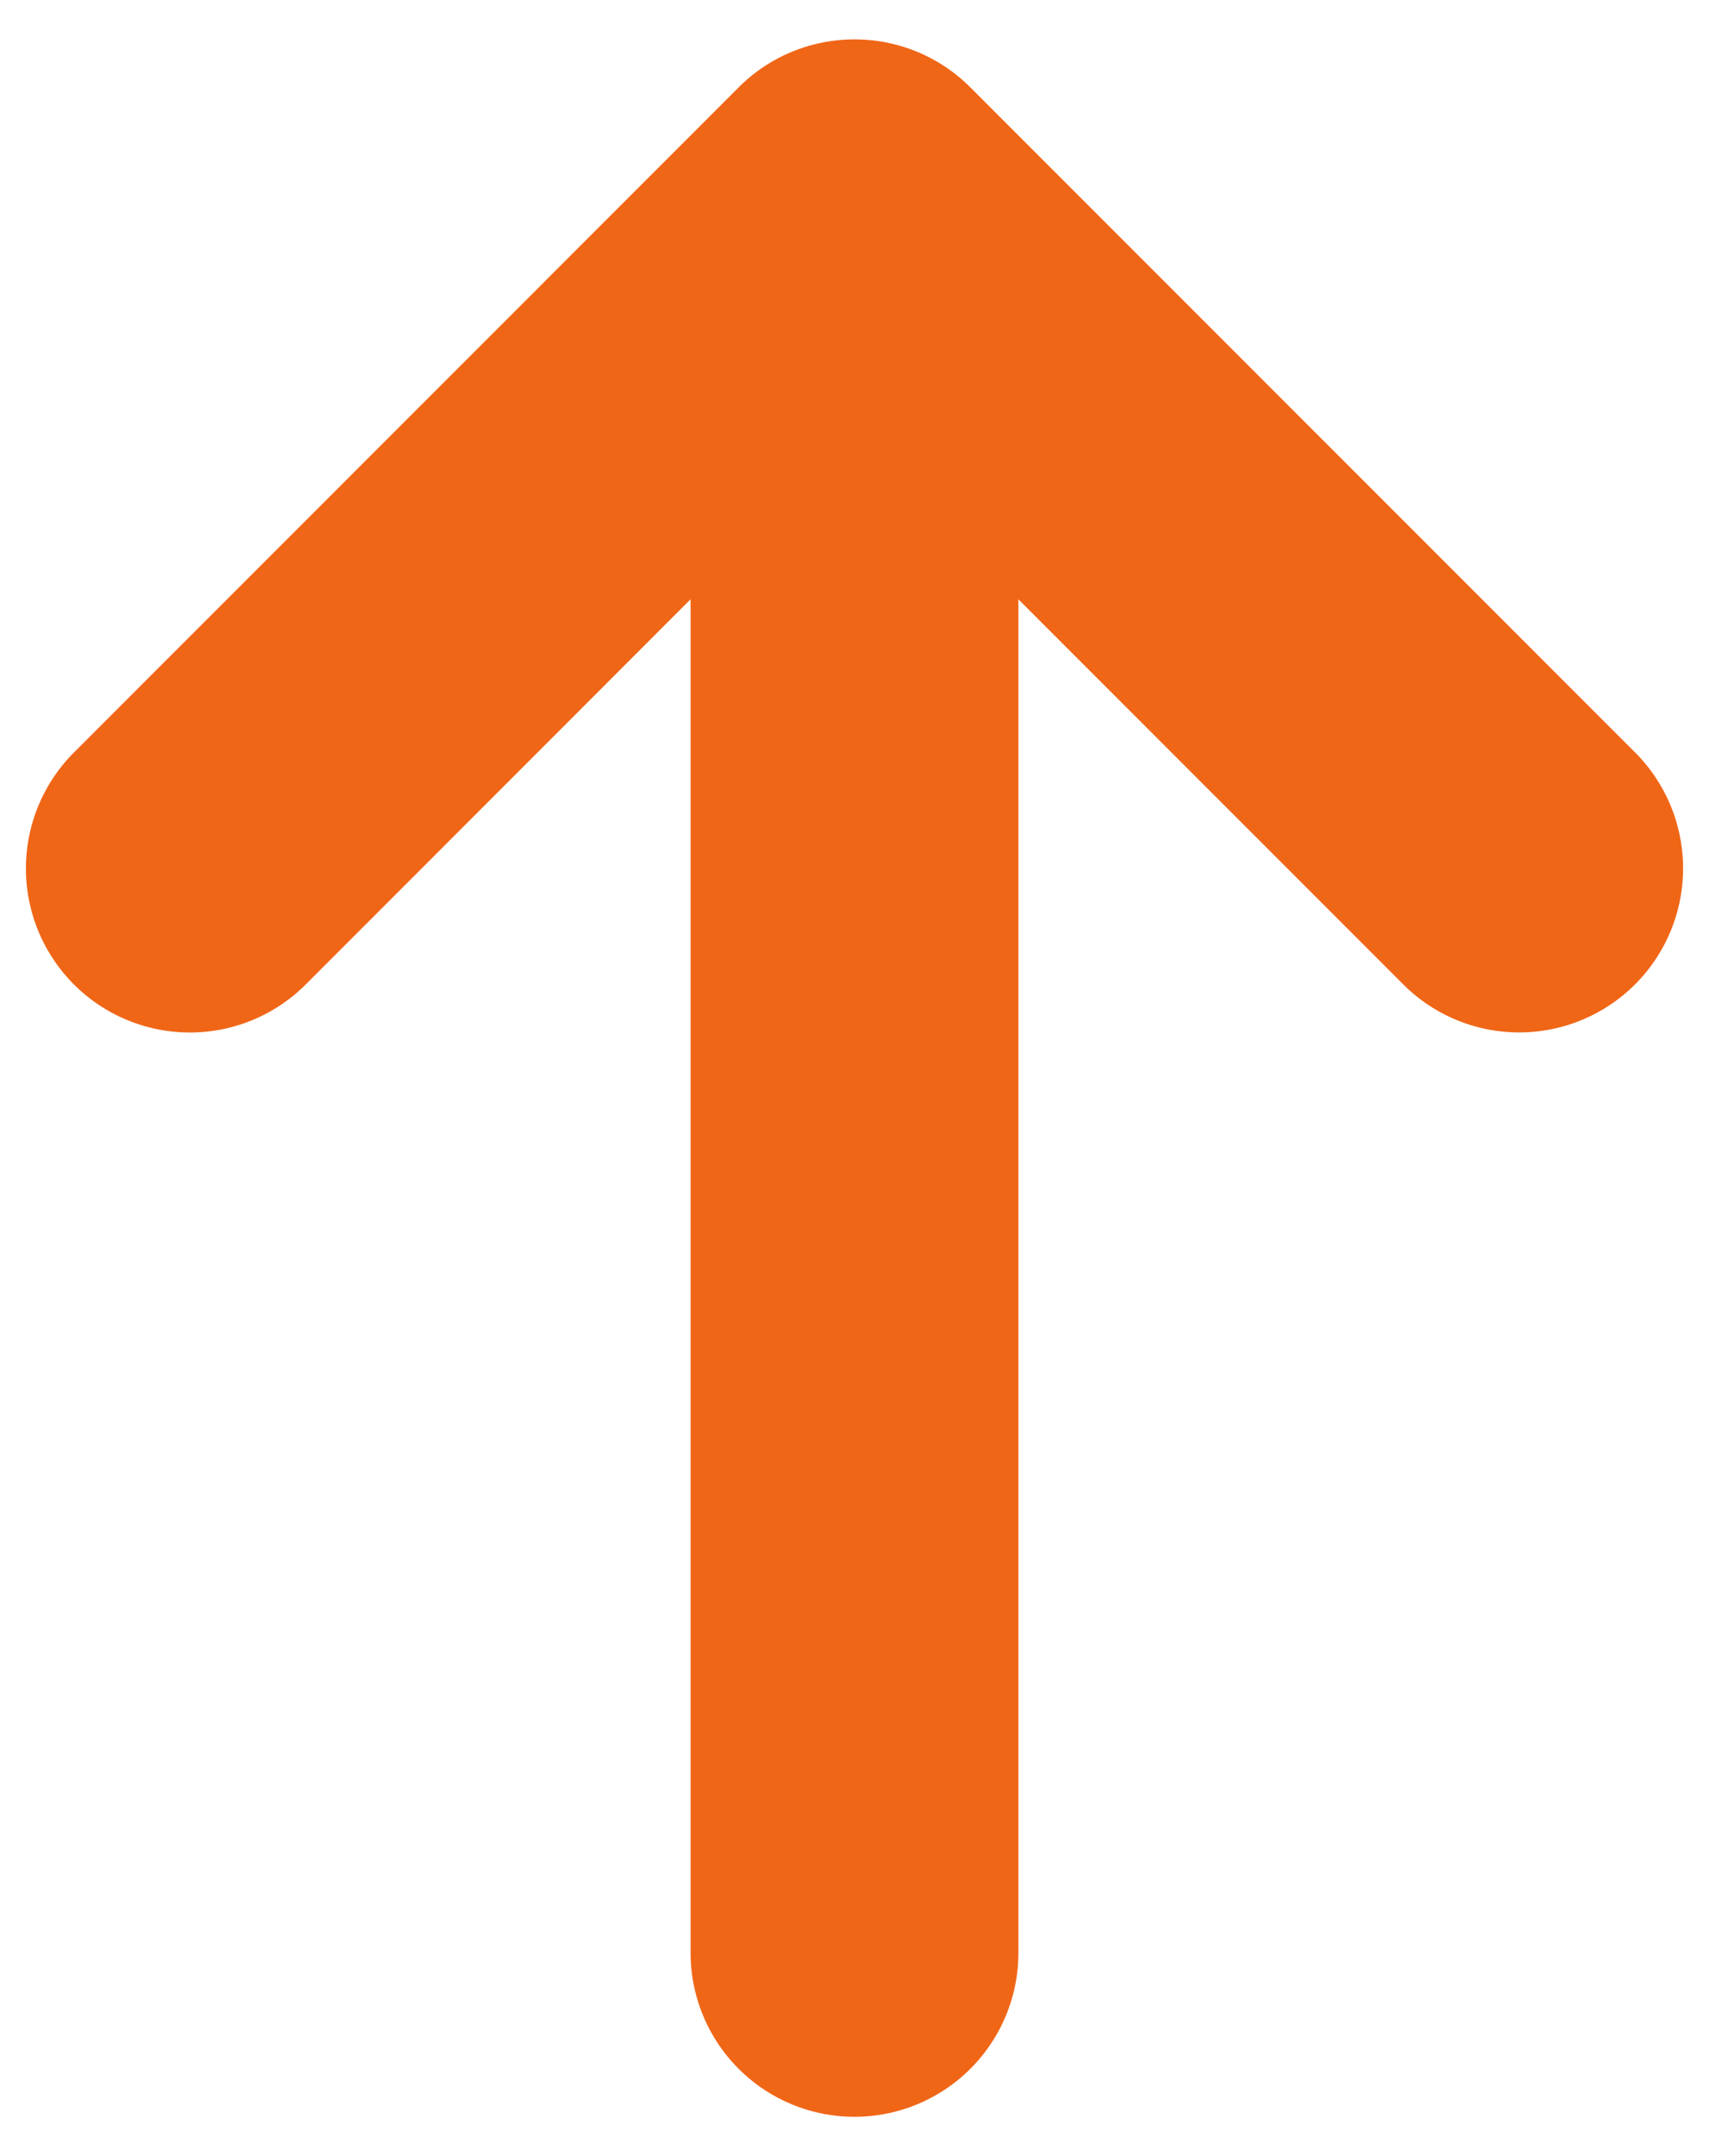 <svg width="23" height="29" viewBox="0 0 23 29" xmlns="http://www.w3.org/2000/svg"><title>arrow-up</title><g fill="#F06617" fill-rule="evenodd"><path d="M9.294 4.043a2.206 2.206 0 0 1 4.412 0v22.222a2.206 2.206 0 0 1-4.412 0V4.043z"/><path d="M11.5 5.855l7.385 7.385a2.206 2.206 0 0 0 3.12-3.12L13.06 1.176A2.199 2.199 0 0 0 11.5.53c-.565 0-1.13.216-1.56.646L.995 10.121a2.206 2.206 0 0 0 3.12 3.12L11.5 5.854z"/></g></svg>